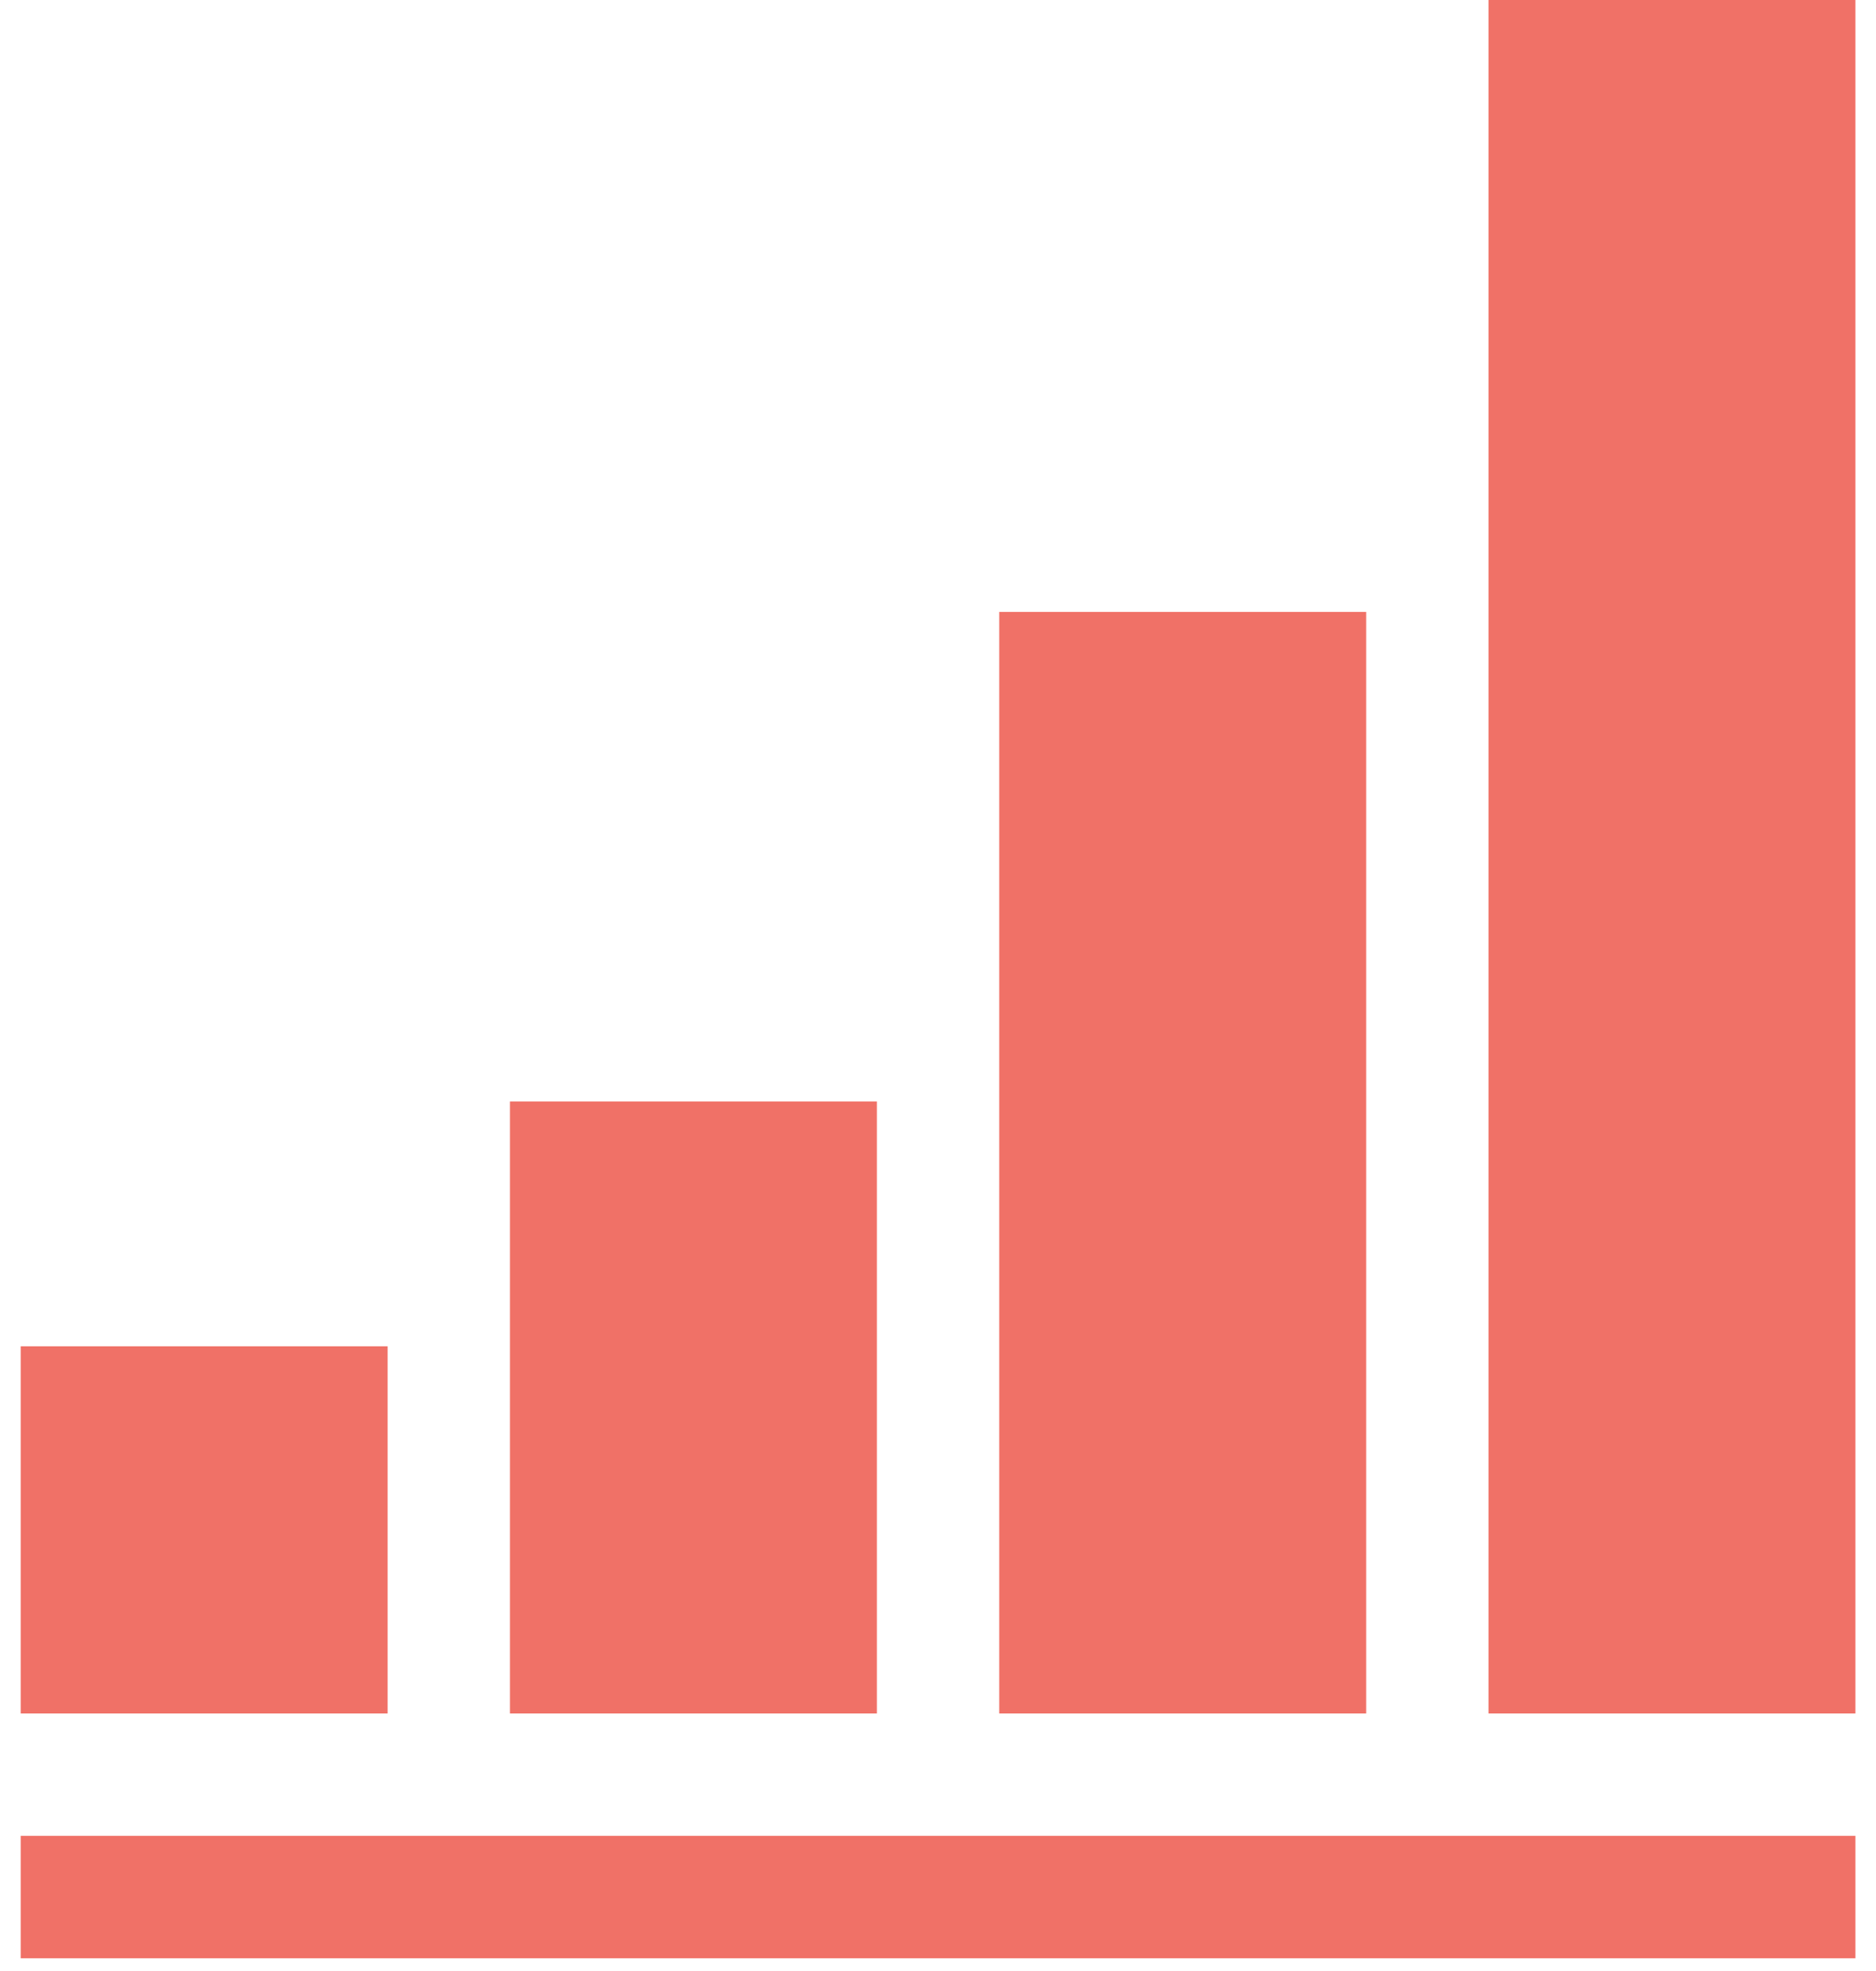 <svg width="80" height="84" viewBox="0 0 80 84" fill="none" xmlns="http://www.w3.org/2000/svg">
<path d="M0.882 78.241H79.123V83.457H0.882V78.241Z" fill="#F07167"/>
<path d="M0.882 57.377H16.53V73.025H0.882V57.377Z" fill="#F07167"/>
<path d="M21.746 46.945H37.394V73.025H21.746V46.945Z" fill="#F07167"/>
<path d="M42.611 26.08H58.259V73.025H42.611V26.08Z" fill="#F07167"/>
<path d="M63.475 0H79.123V73.025H63.475V0Z" fill="#F07167"/>
</svg>
